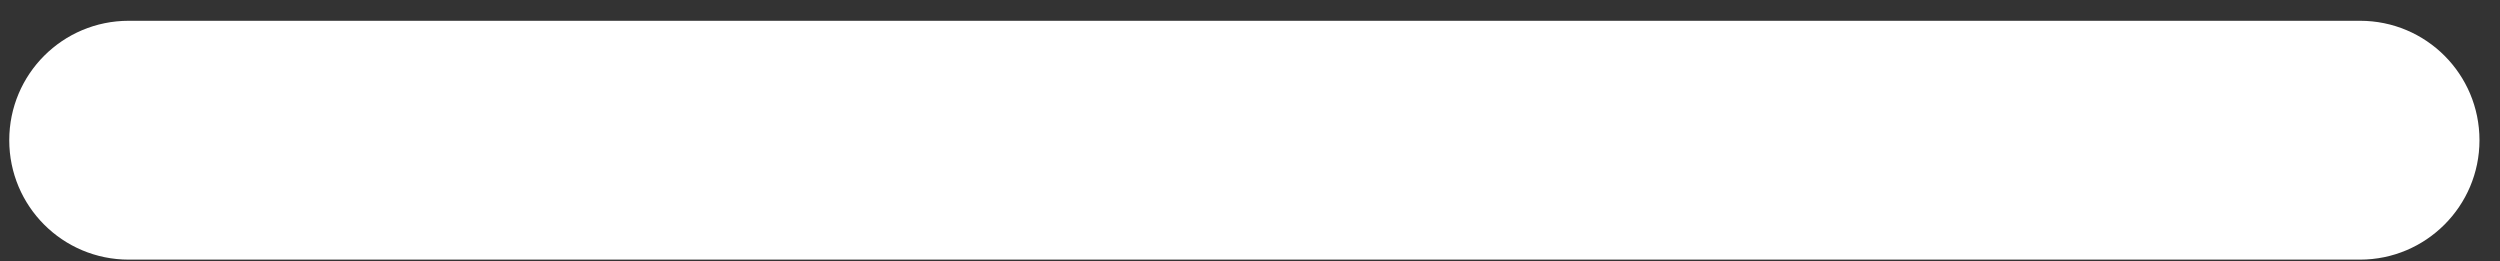 <svg width="67" height="7" viewBox="0 0 67 7" fill="none" xmlns="http://www.w3.org/2000/svg">
<rect x="0" y="0" width="67" height="7" fill="#333333" stroke="none"/>
<path d="M63.249 6.958H3.449C1.679 6.958 0.248 5.527 0.248 3.758C0.248 1.988 1.679 0.557 3.449 0.557H63.249C65.019 0.557 66.45 1.988 66.45 3.758C66.45 5.527 65.011 6.958 63.249 6.958Z" fill="white"/>
</svg>

